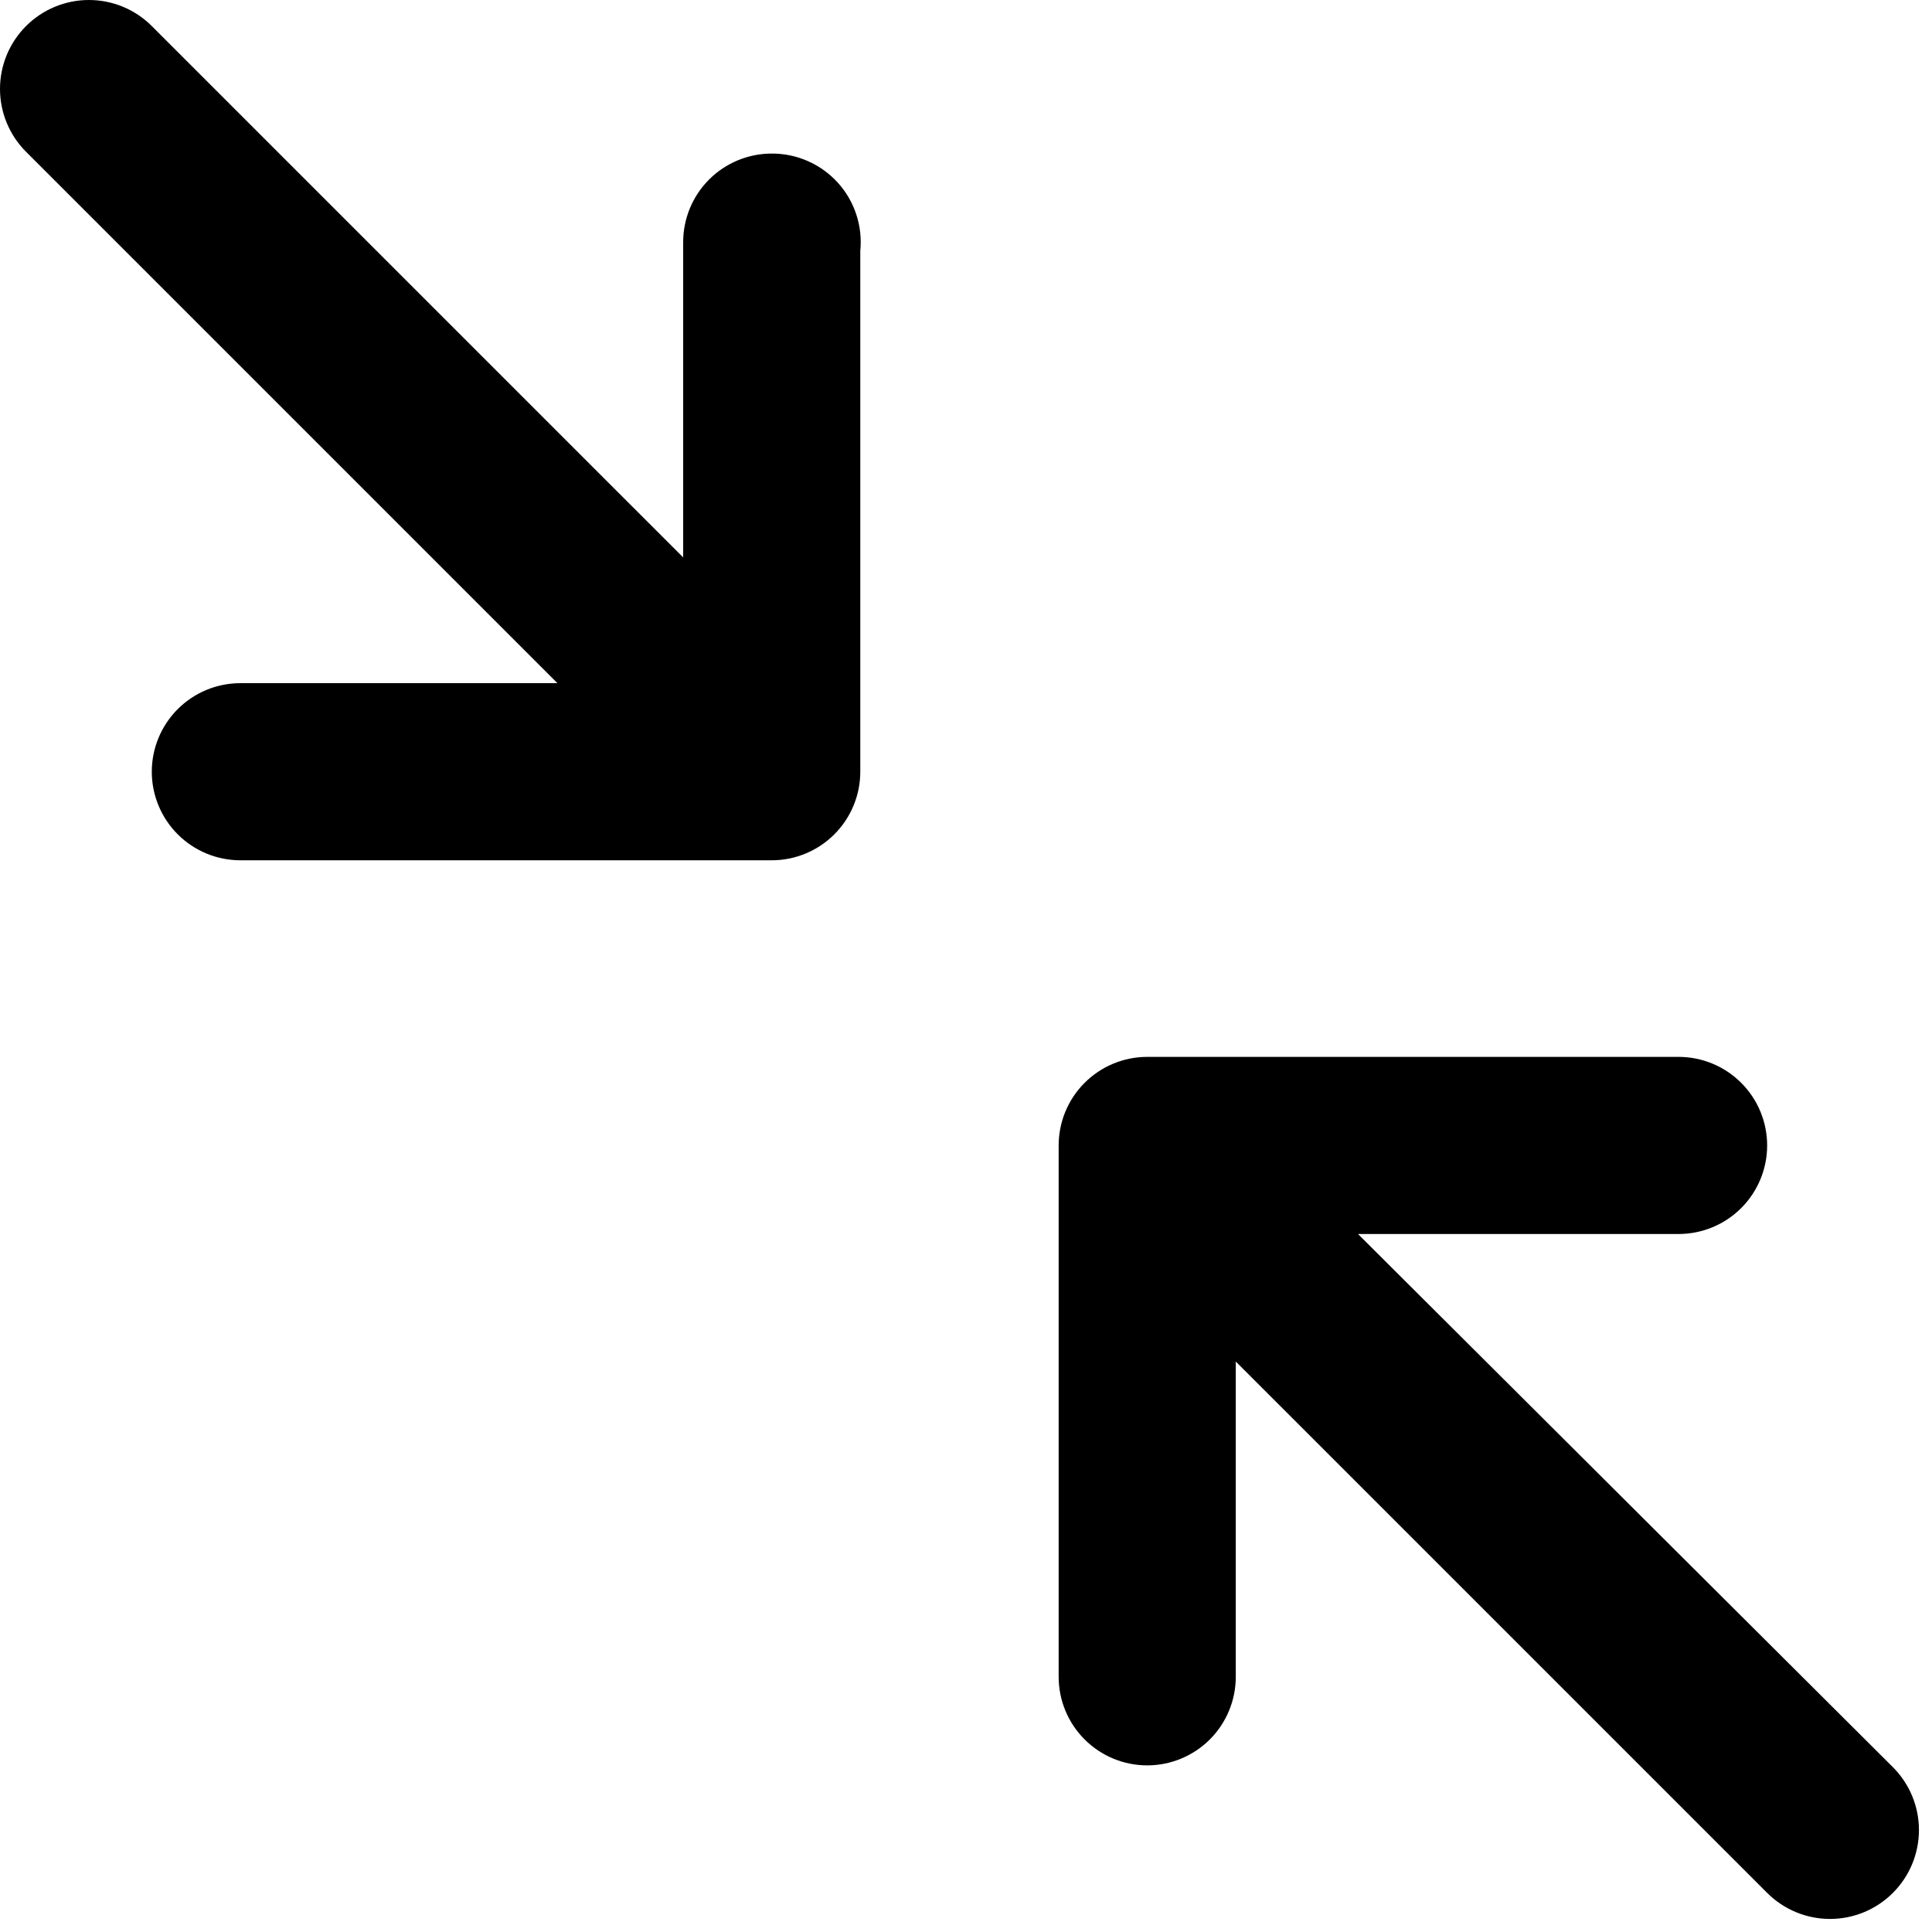 <svg width="74" height="74" viewBox="0 0 74 74" fill="none" xmlns="http://www.w3.org/2000/svg">
<path d="M29.559 5.882C28.659 5.882 27.796 6.24 27.16 6.876C26.524 7.512 26.167 8.375 26.167 9.274V21.35L5.814 0.998C5.176 0.359 4.309 0 3.406 0C2.503 0 1.636 0.359 0.998 0.998C0.359 1.636 0 2.503 0 3.406C0 4.309 0.359 5.176 0.998 5.814L21.35 26.167H9.206C8.307 26.167 7.444 26.524 6.808 27.16C6.172 27.796 5.814 28.659 5.814 29.559C5.814 30.459 6.172 31.321 6.808 31.957C7.444 32.593 8.307 32.951 9.206 32.951H29.559C30.459 32.951 31.321 32.593 31.957 31.957C32.593 31.321 32.951 30.459 32.951 29.559V9.613C32.998 9.14 32.946 8.662 32.797 8.211C32.648 7.759 32.406 7.344 32.086 6.992C31.766 6.641 31.376 6.36 30.94 6.169C30.505 5.977 30.034 5.88 29.559 5.882Z" fill="black"/>
<path d="M52.014 47.265H64.294C65.193 47.265 66.056 46.908 66.692 46.272C67.328 45.636 67.686 44.773 67.686 43.873C67.686 42.974 67.328 42.111 66.692 41.475C66.056 40.839 65.193 40.481 64.294 40.481H43.941C43.041 40.481 42.179 40.839 41.543 41.475C40.906 42.111 40.549 42.974 40.549 43.873V64.226C40.549 65.125 40.906 65.988 41.543 66.624C42.179 67.26 43.041 67.618 43.941 67.618C44.841 67.618 45.704 67.26 46.34 66.624C46.976 65.988 47.333 65.125 47.333 64.226V52.15L67.686 72.502C68.324 73.141 69.191 73.5 70.094 73.5C70.997 73.5 71.864 73.141 72.502 72.502C73.141 71.864 73.5 70.997 73.5 70.094C73.5 69.191 73.141 68.324 72.502 67.686L52.014 47.265Z" fill="black"/>
</svg>

